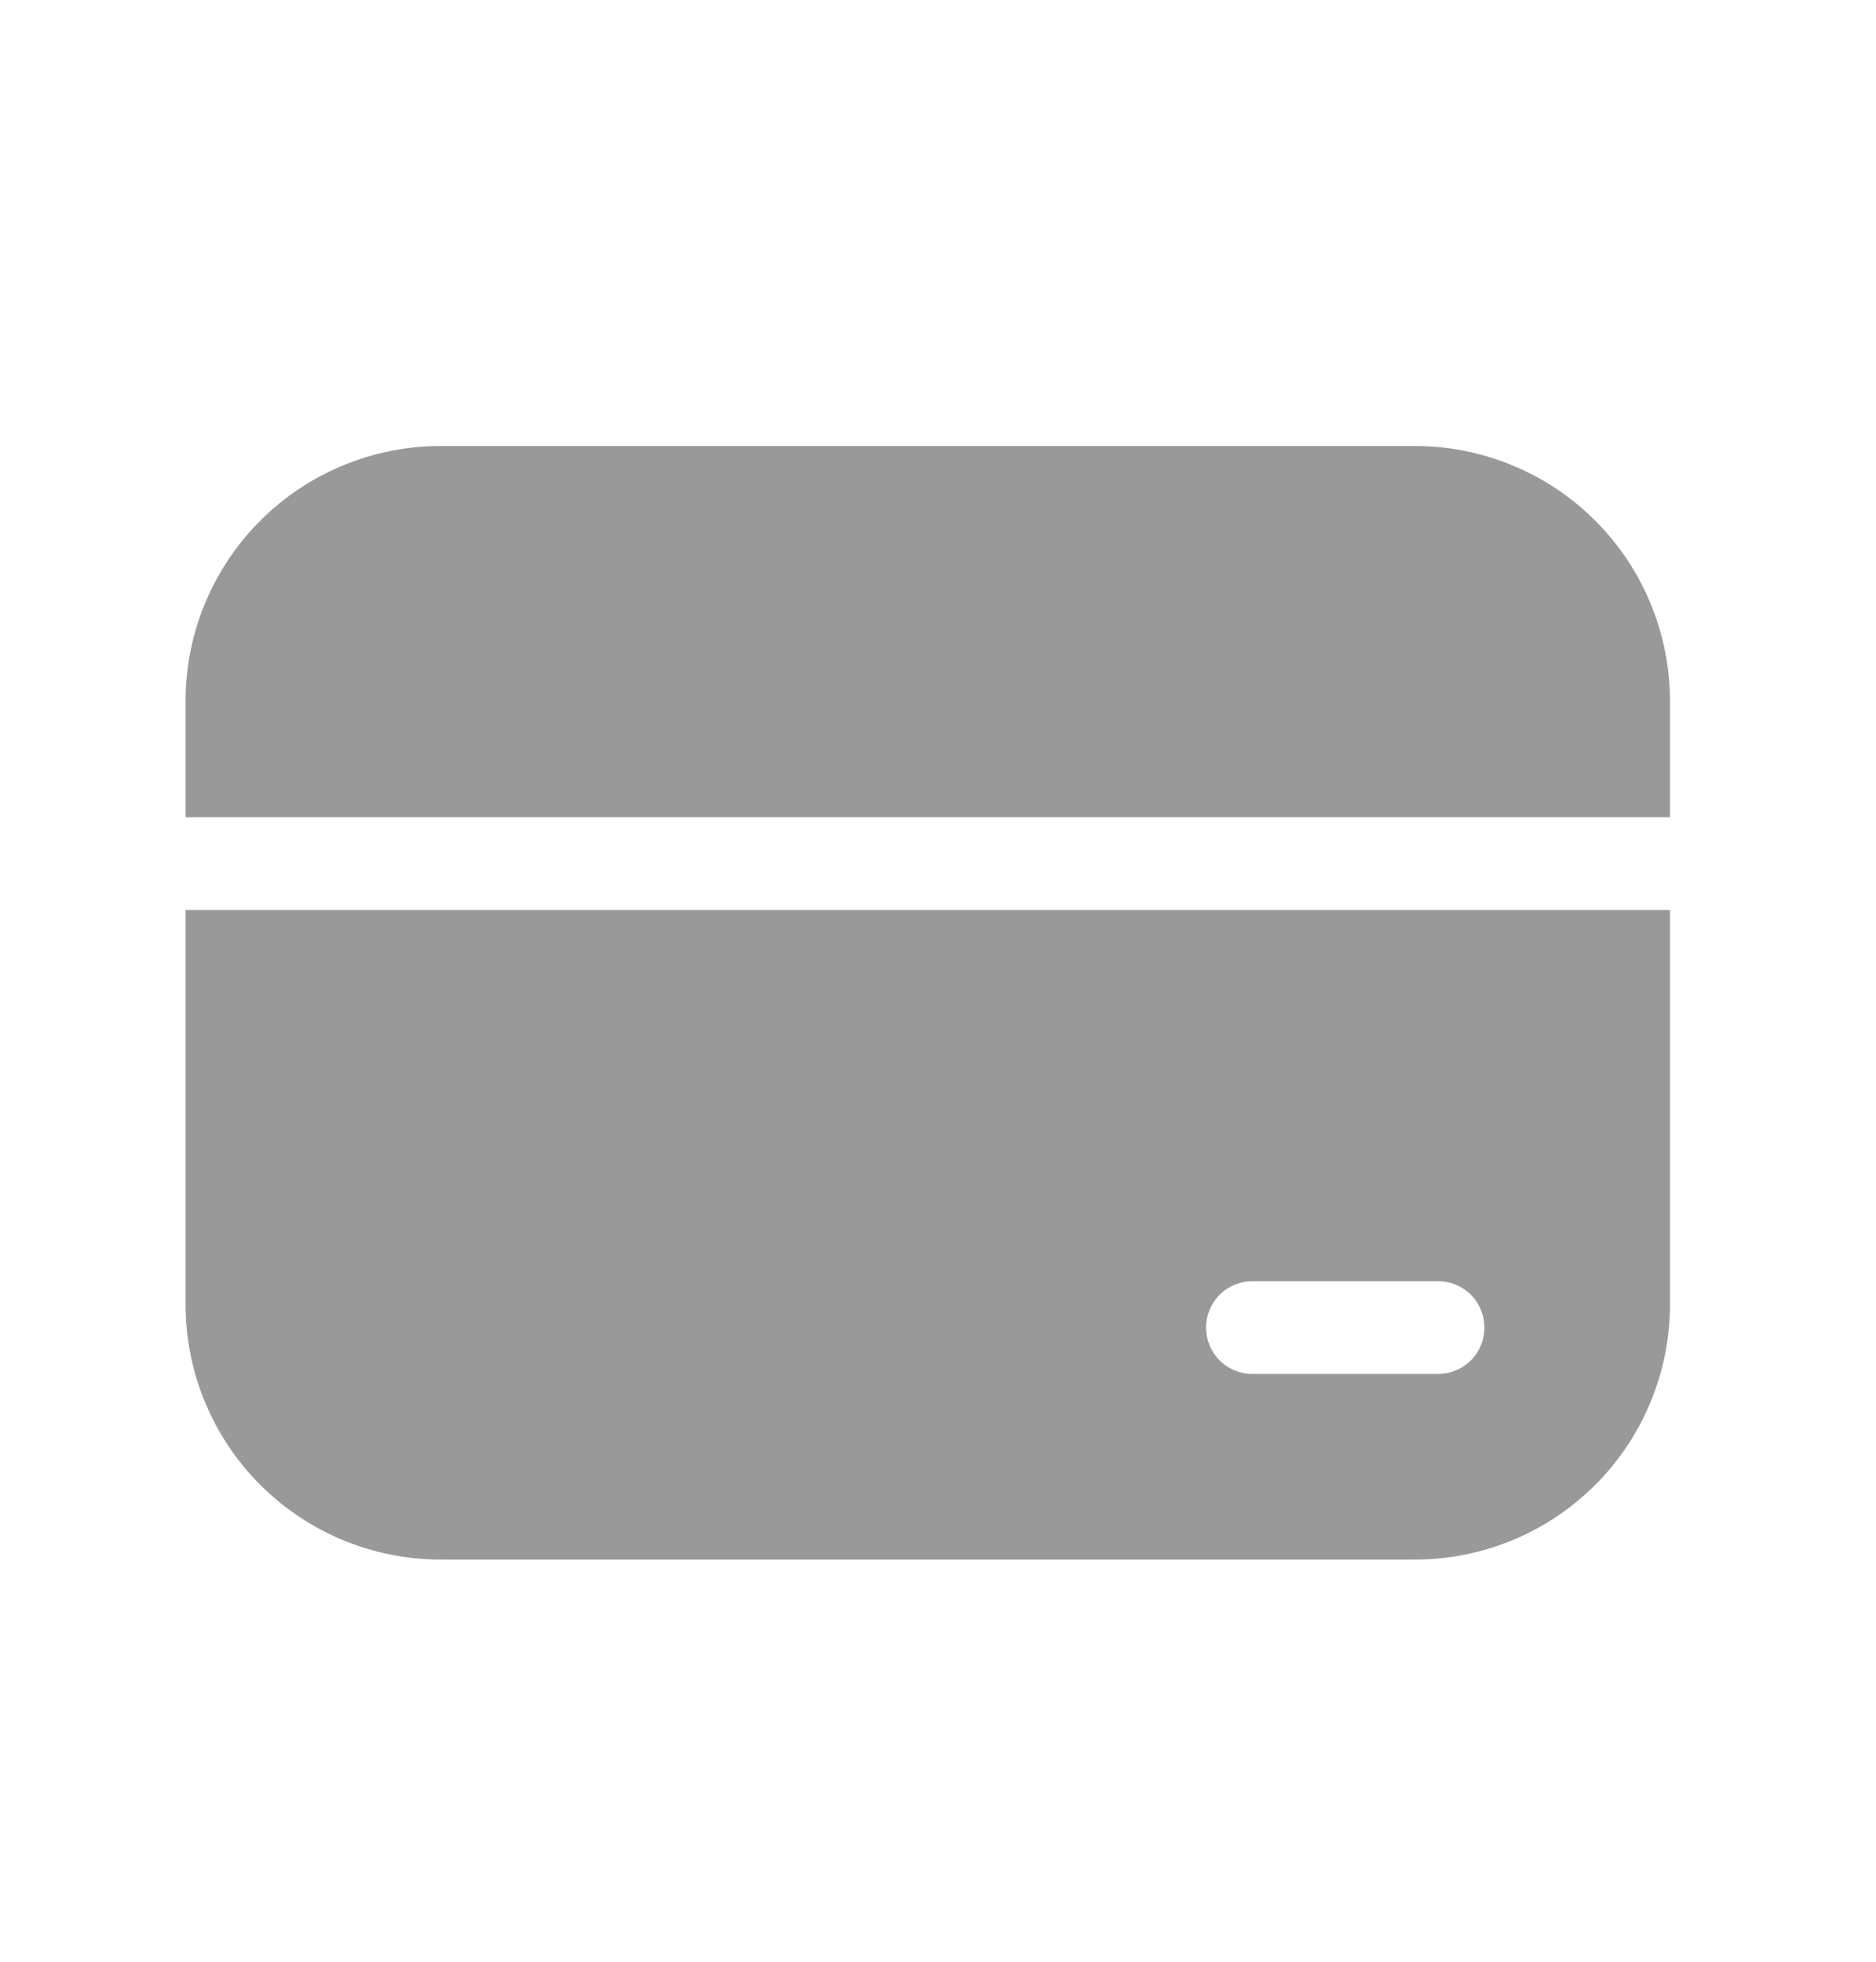 <svg width="22" height="23" viewBox="0 0 22 23" fill="none" xmlns="http://www.w3.org/2000/svg">
<path d="M5.168 5.229C4.374 5.229 3.613 5.544 3.052 6.105C2.491 6.666 2.176 7.427 2.176 8.221V9.581H19.584V8.221C19.584 7.427 19.269 6.666 18.708 6.105C18.147 5.544 17.386 5.229 16.592 5.229H5.168ZM19.584 10.669H2.176V15.293C2.176 16.087 2.491 16.848 3.052 17.409C3.613 17.97 4.374 18.285 5.168 18.285H16.592C17.386 18.285 18.147 17.97 18.708 17.409C19.269 16.848 19.584 16.087 19.584 15.293V10.669ZM14.688 15.021H16.864C17.008 15.021 17.147 15.078 17.249 15.18C17.351 15.282 17.408 15.421 17.408 15.565C17.408 15.709 17.351 15.848 17.249 15.95C17.147 16.052 17.008 16.109 16.864 16.109H14.688C14.544 16.109 14.405 16.052 14.303 15.95C14.201 15.848 14.144 15.709 14.144 15.565C14.144 15.421 14.201 15.282 14.303 15.18C14.405 15.078 14.544 15.021 14.688 15.021Z" fill="#999999"/>
</svg>
